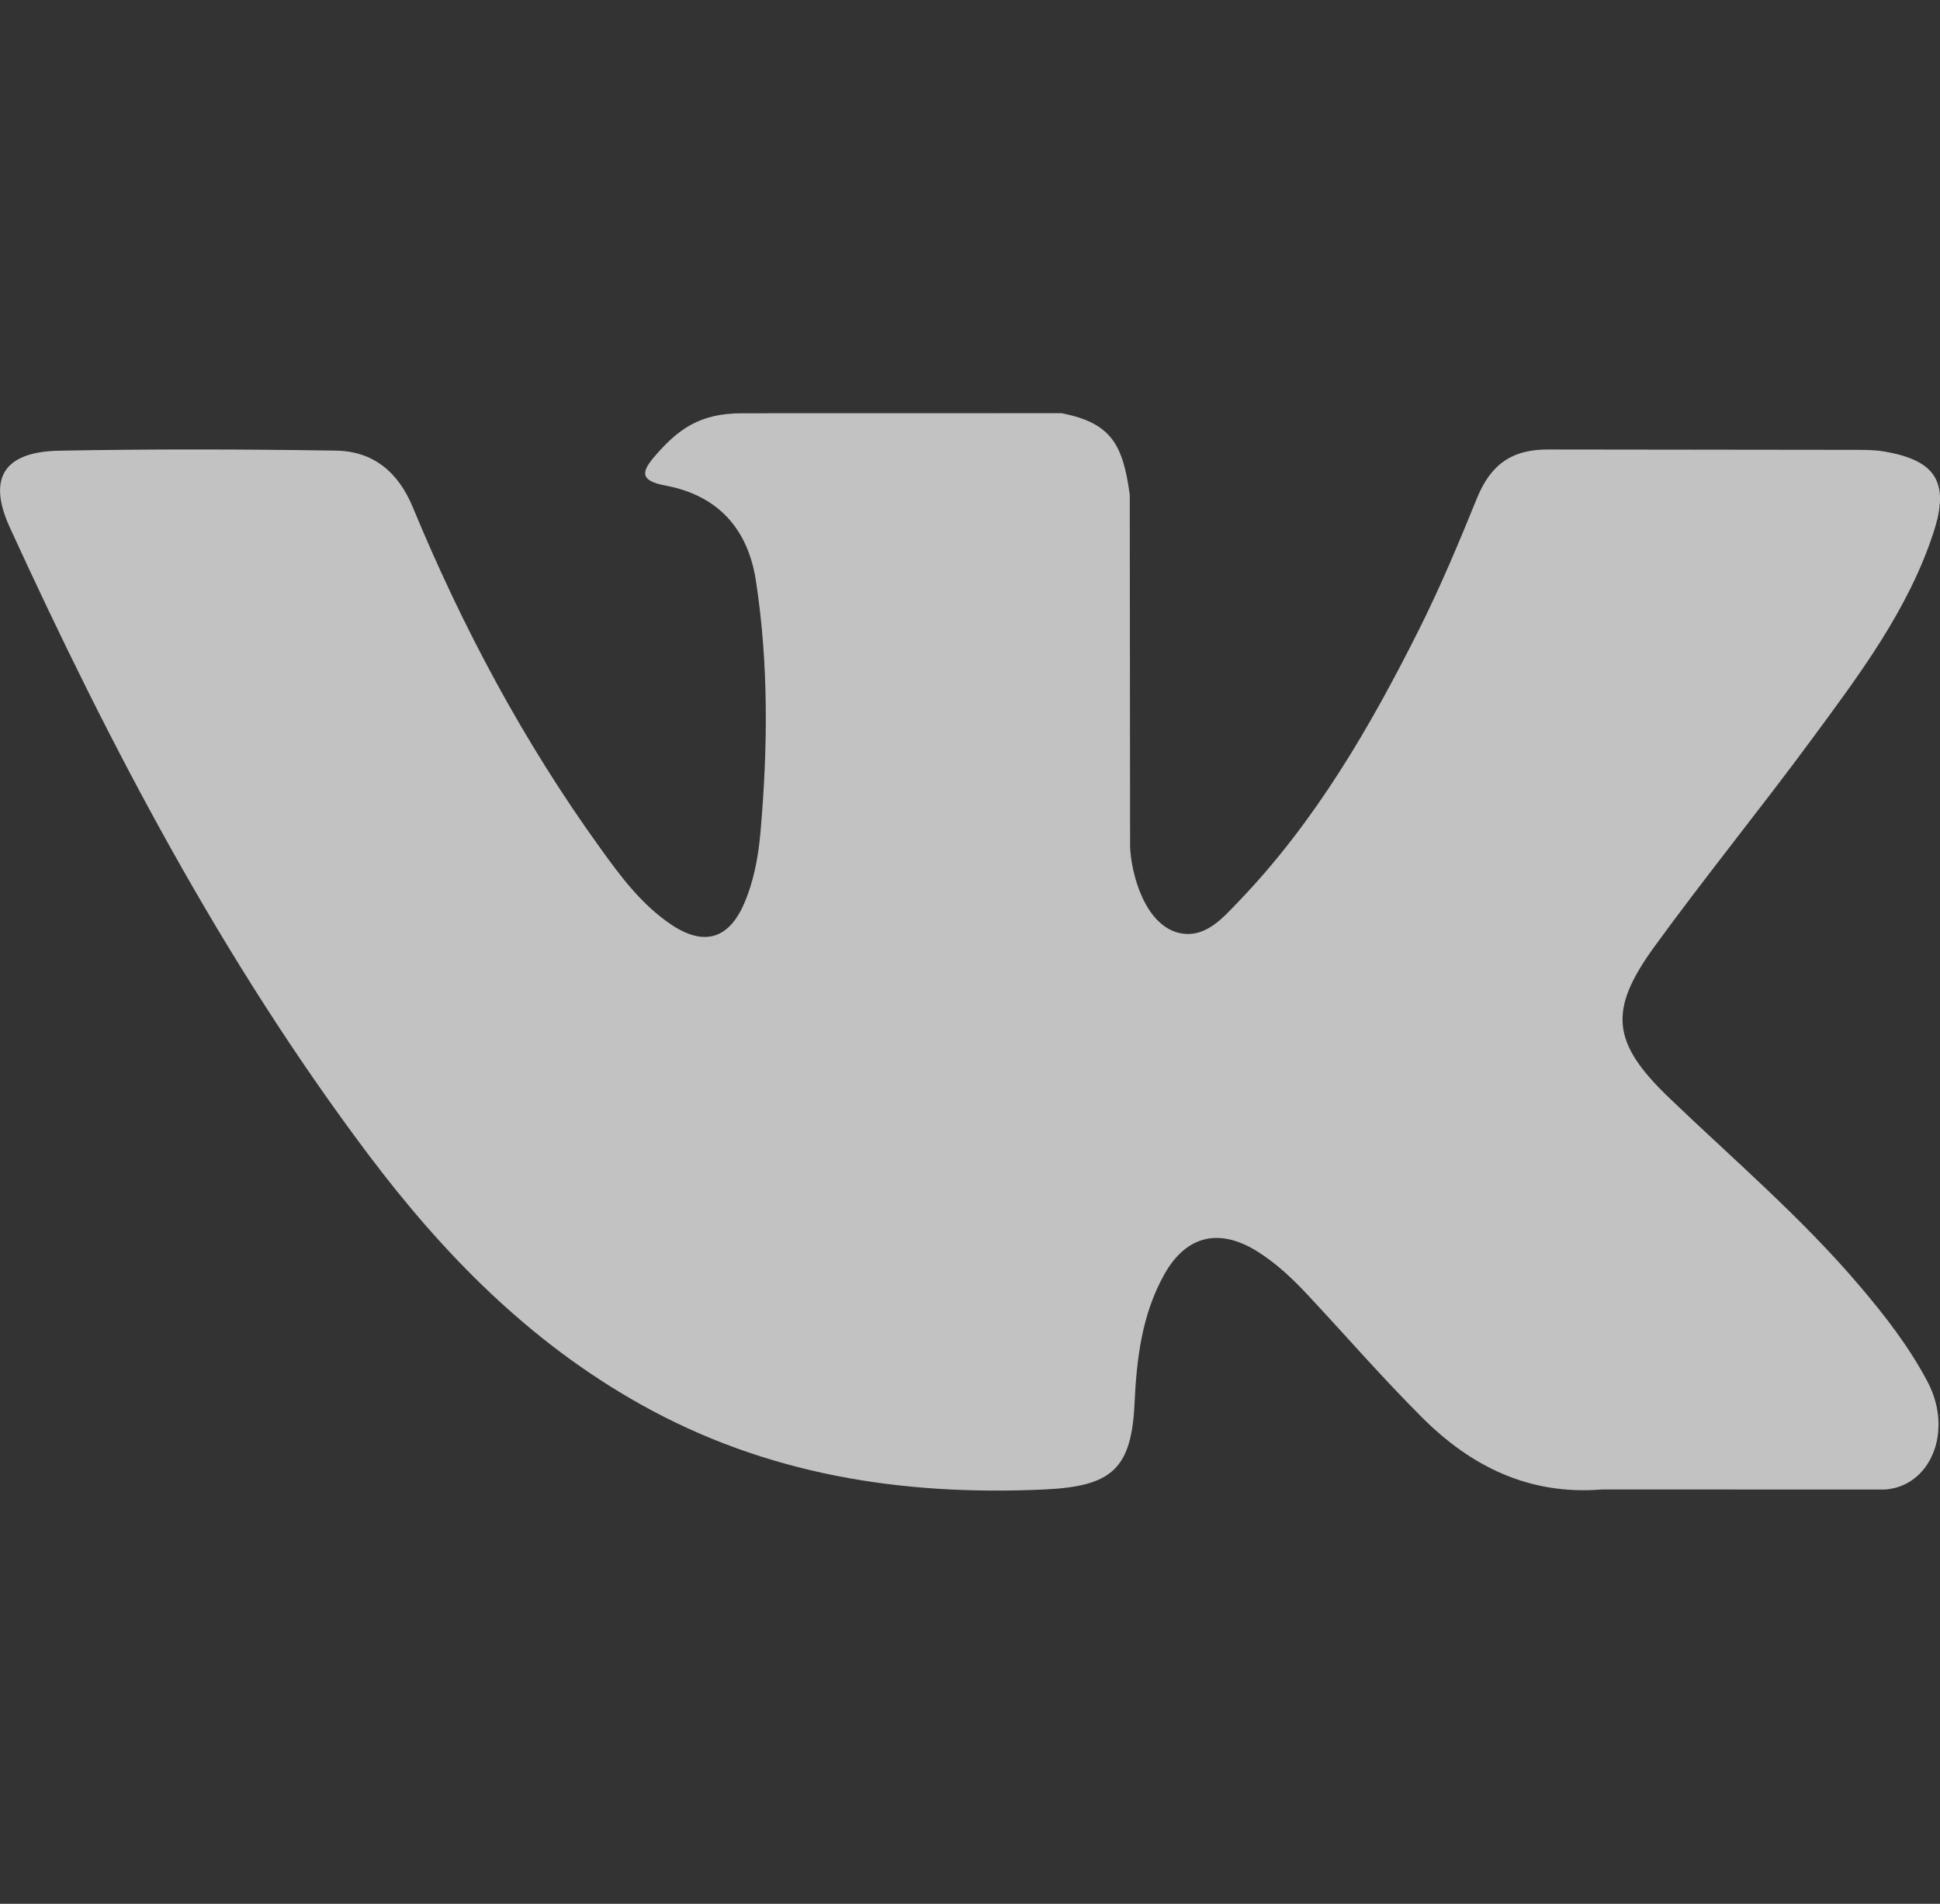 <svg width="54" height="53" viewBox="0 0 54 53" xmlns="http://www.w3.org/2000/svg">
<rect x="0" y="0" width="54" height="53" fill="#333333" stroke="none"/>
<g clip-path="url(#clip0)">
<path d="M51.763 35.799C50.156 33.906 48.264 32.291 46.473 30.575C44.858 29.029 44.757 28.132 46.055 26.348C47.472 24.4 48.996 22.527 50.425 20.588C51.76 18.776 53.124 16.97 53.827 14.8C54.272 13.42 53.878 12.81 52.436 12.568C52.188 12.526 51.931 12.524 51.678 12.524L43.122 12.514C42.068 12.499 41.486 12.95 41.113 13.866C40.61 15.105 40.091 16.343 39.492 17.539C38.132 20.25 36.613 22.871 34.484 25.09C34.014 25.579 33.495 26.197 32.71 25.942C31.729 25.591 31.439 24.004 31.456 23.467L31.447 13.774C31.257 12.39 30.944 11.773 29.544 11.503L20.656 11.505C19.47 11.505 18.875 11.955 18.241 12.683C17.876 13.104 17.765 13.377 18.517 13.516C19.992 13.791 20.823 14.728 21.043 16.18C21.397 18.499 21.372 20.828 21.169 23.157C21.109 23.837 20.989 24.515 20.715 25.15C20.285 26.148 19.591 26.351 18.679 25.737C17.854 25.181 17.274 24.397 16.707 23.609C14.575 20.653 12.874 17.465 11.488 14.116C11.087 13.148 10.396 12.561 9.351 12.545C6.784 12.505 4.217 12.499 1.65 12.547C0.105 12.576 -0.355 13.312 0.274 14.686C3.07 20.79 6.182 26.724 10.244 32.13C12.329 34.904 14.724 37.353 17.818 39.089C21.323 41.056 25.098 41.648 29.072 41.466C30.934 41.38 31.493 40.905 31.579 39.084C31.637 37.839 31.781 36.6 32.407 35.481C33.022 34.382 33.952 34.173 35.025 34.856C35.562 35.198 36.014 35.634 36.441 36.093C37.488 37.218 38.498 38.377 39.586 39.464C40.95 40.826 42.565 41.631 44.596 41.466L52.46 41.468C53.727 41.387 54.384 39.862 53.657 38.474C53.146 37.502 52.475 36.636 51.763 35.799Z" fill="white" fill-opacity="0.7"/>
</g>
<defs>
<clipPath id="clip0">
<rect width="54" height="53" fill="white"/>
</clipPath>
</defs>
</svg>

